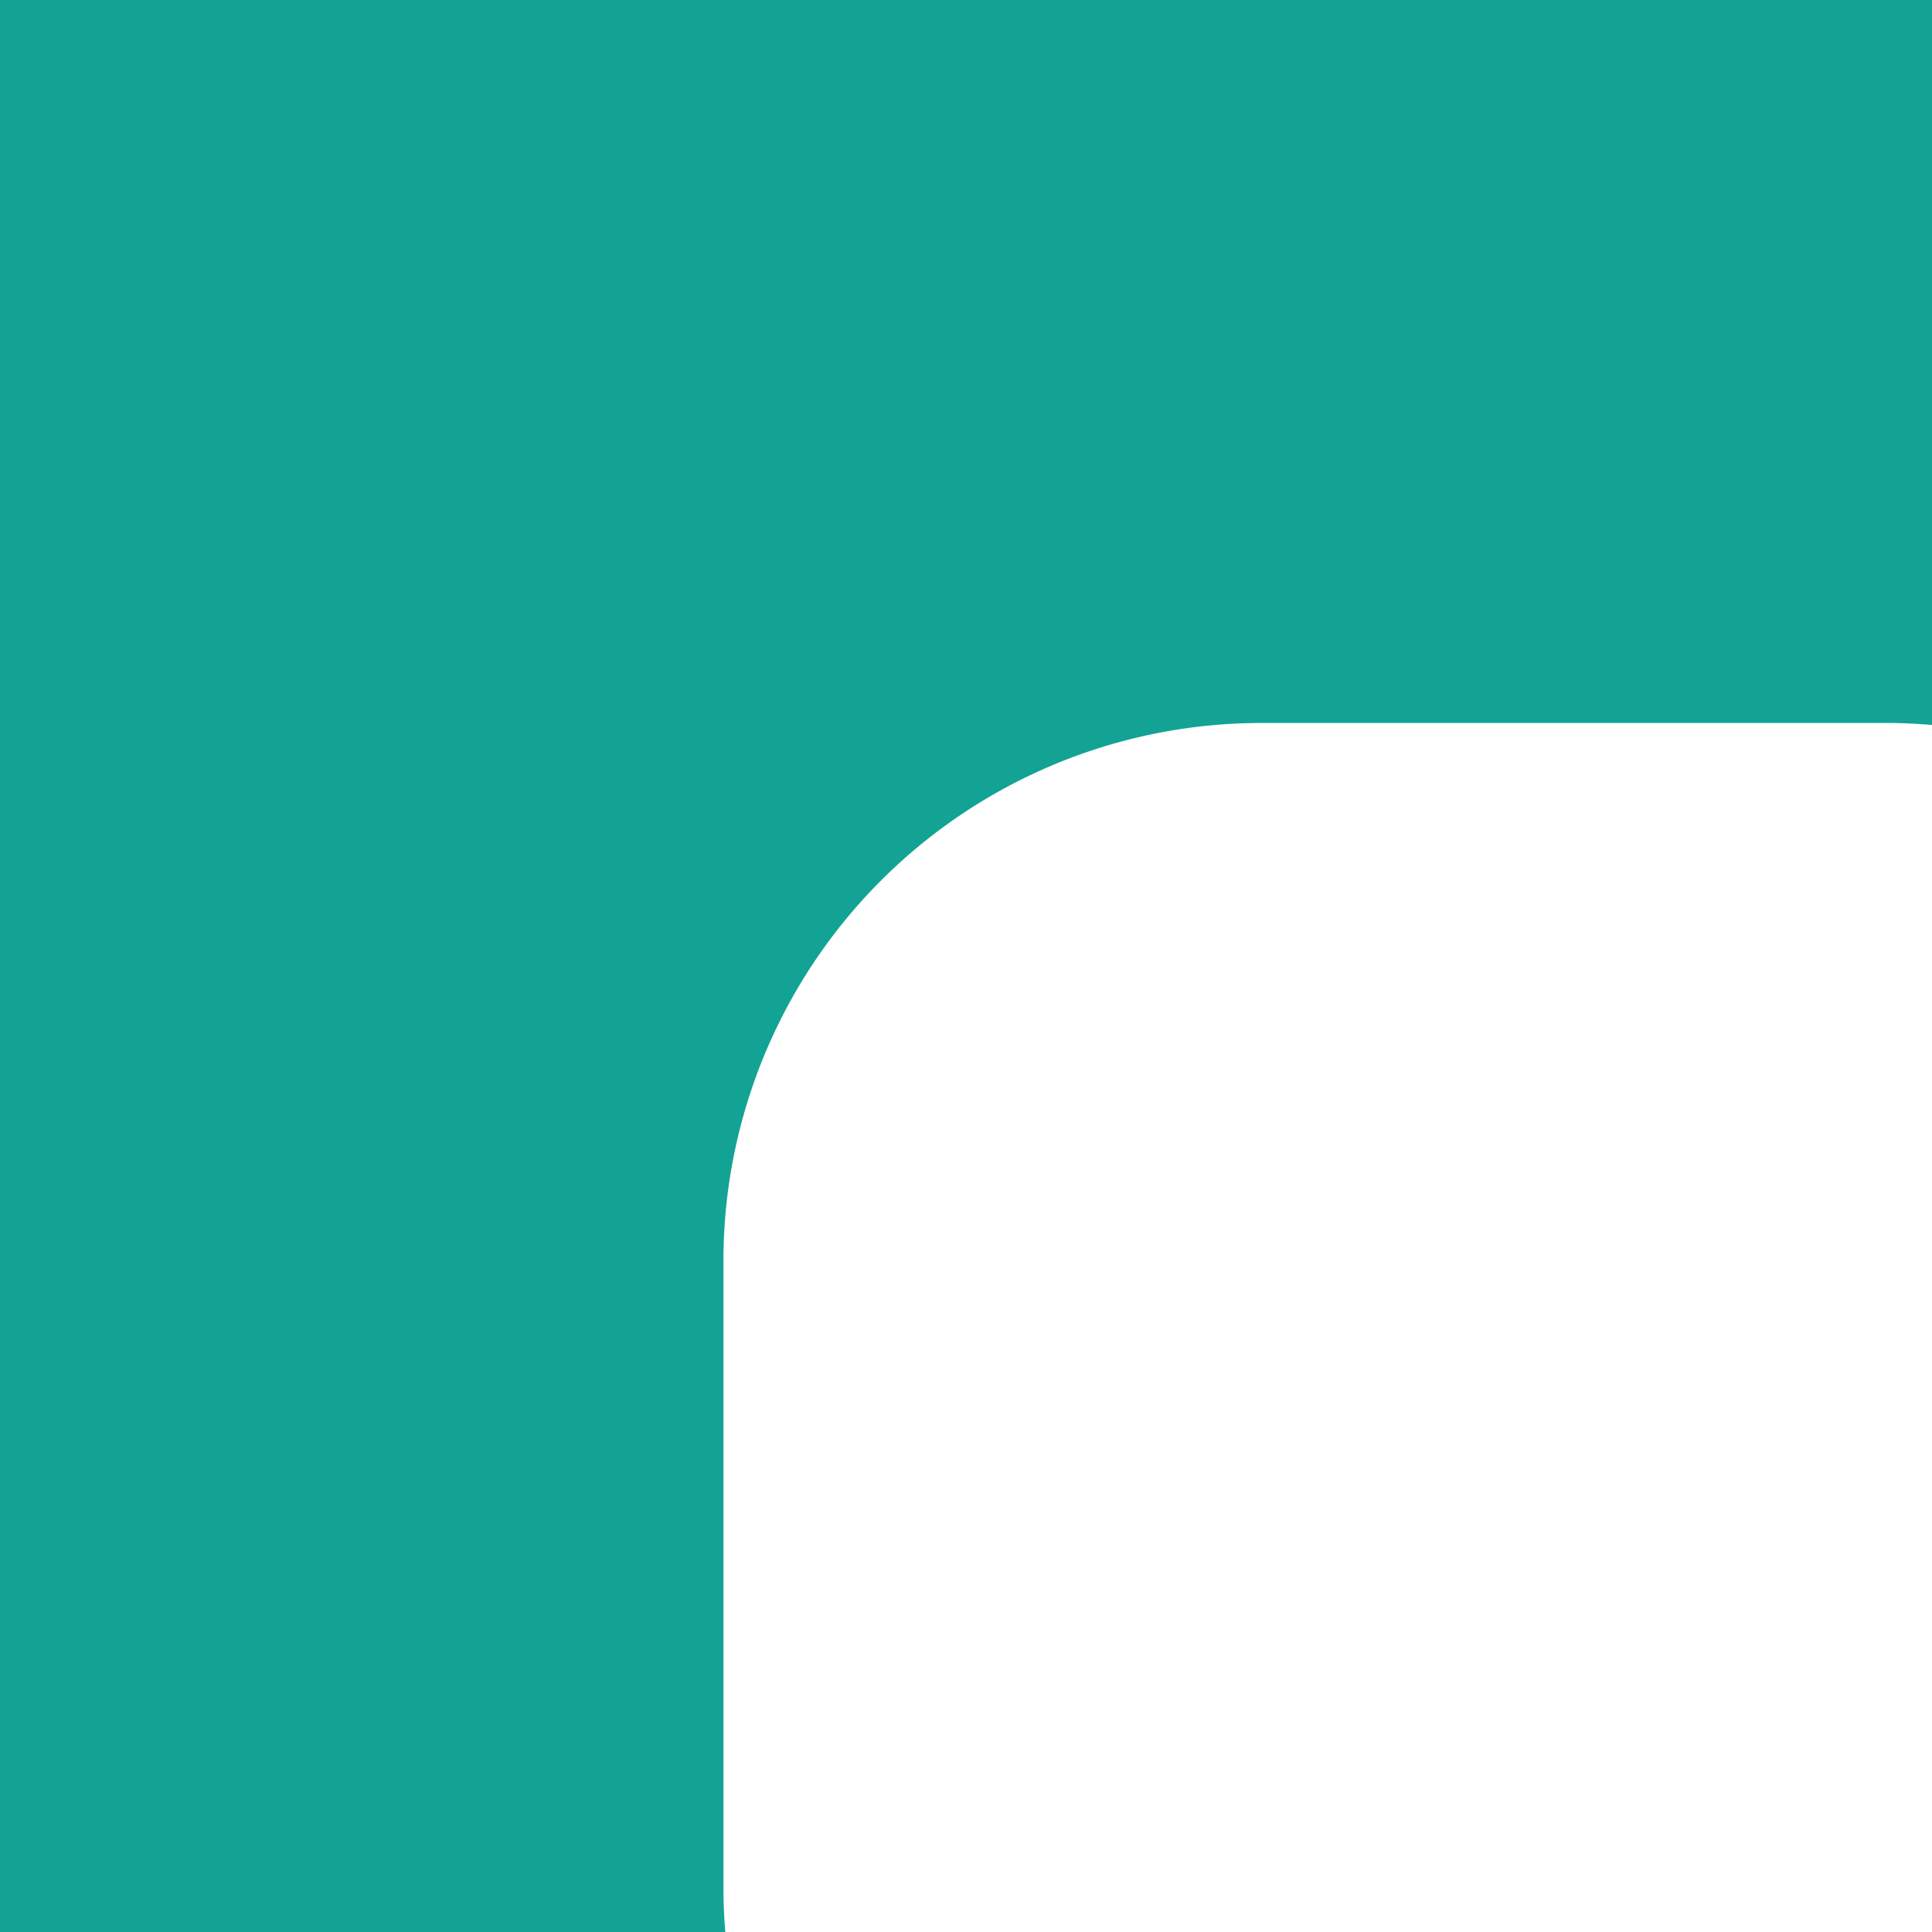 <svg id="Layer_1" data-name="Layer 1" xmlns="http://www.w3.org/2000/svg" viewBox="0 0 215.49 215.49"><defs><style>.cls-1{fill:#12a395;}</style></defs><path class="cls-1" d="M215.26,699.7v-70a60,60,0,0,1,60-60h69.95c1.64,0,3.25.09,4.85.22v-80.9H134.57V704.55h80.9C215.34,703,215.26,701.34,215.26,699.7Z" transform="translate(-134.57 -489.06)"/></svg>